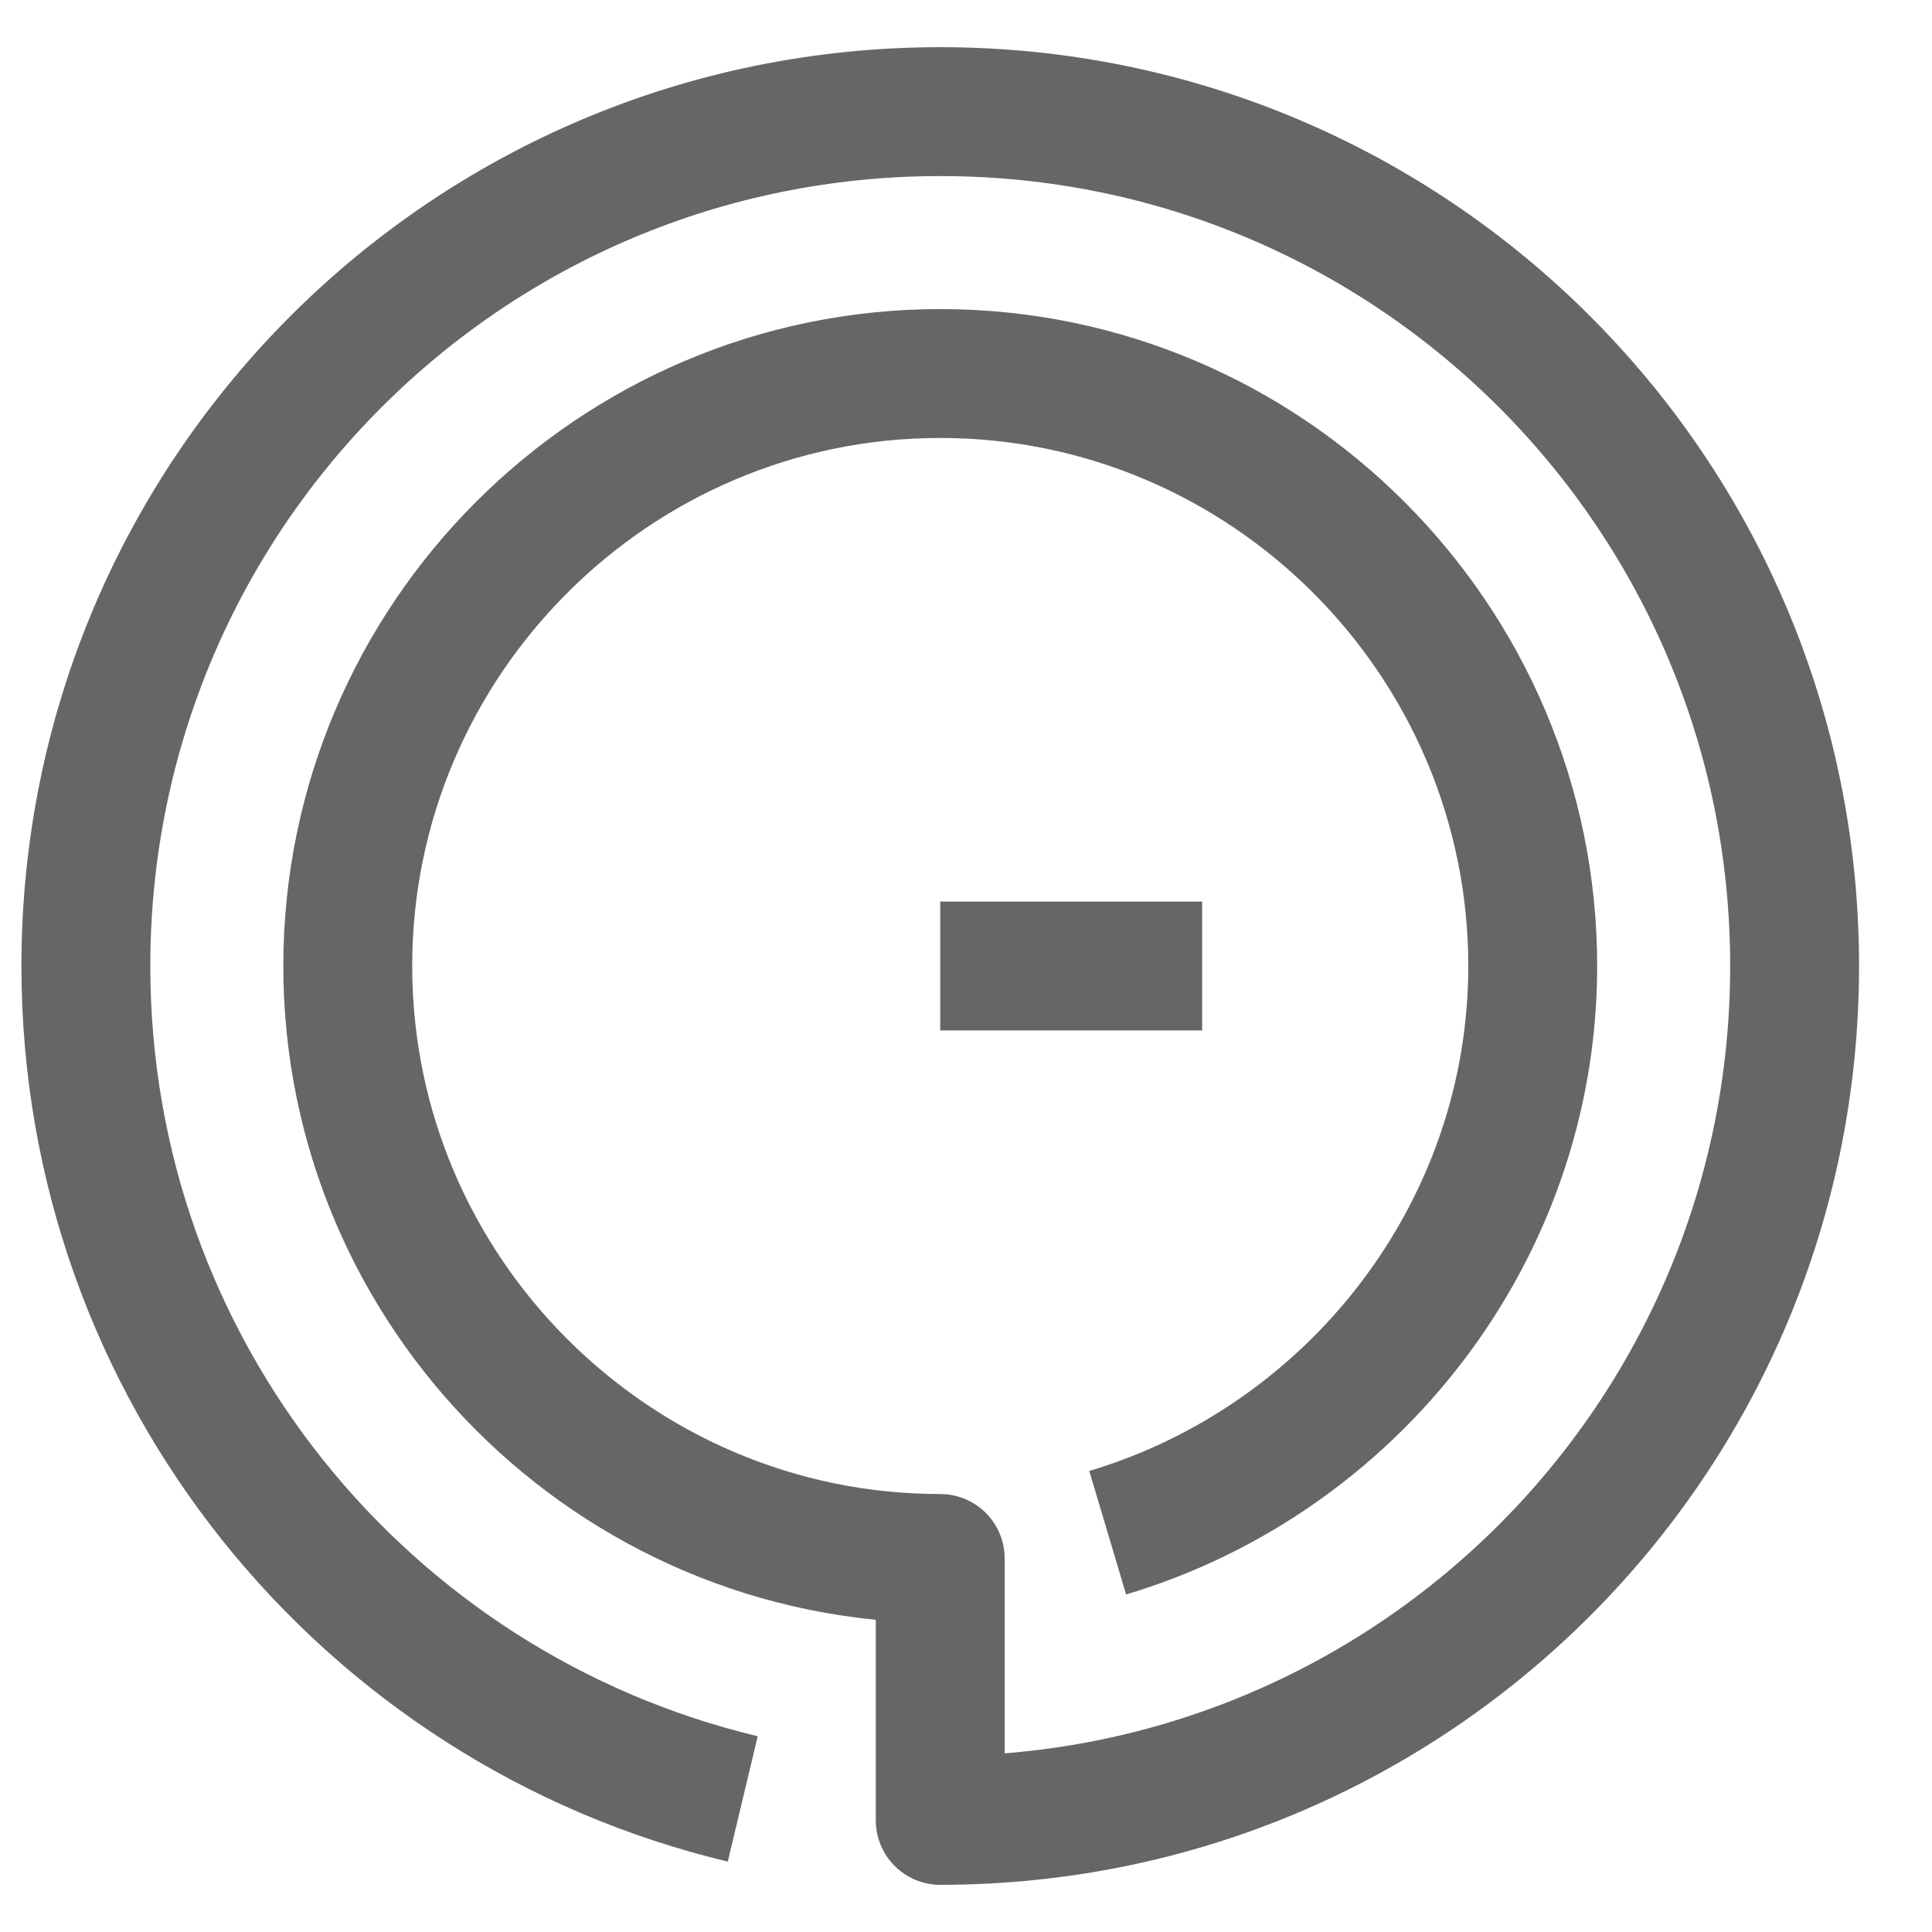 <?xml version="1.0" encoding="utf-8"?>
<!-- Generator: Adobe Illustrator 18.1.1, SVG Export Plug-In . SVG Version: 6.00 Build 0)  -->
<svg version="1.1" id="Layer_1" xmlns="http://www.w3.org/2000/svg" xmlns:xlink="http://www.w3.org/1999/xlink" x="0px" y="0px"
	 viewBox="0 0 45 45" enable-background="new 0 0 45 45" xml:space="preserve">
<g>
	<path fill="none" stroke="#666666" stroke-width="3.002" stroke-linejoin="round" stroke-miterlimit="10" d="M17.3,41.9
		C8.5,39.8,2,31.9,2,22.5c0-11,8.9-19.9,19.9-19.9s19.9,8.9,19.9,19.9s-8.9,19.9-19.9,19.9v-6.1c-7.6,0-13.8-6.2-13.8-13.8
		S14.3,8.7,21.9,8.7s13.8,6.2,13.8,13.8c0,6.2-4.2,11.5-9.9,13.2"/>
	
		<line fill="none" stroke="#666666" stroke-width="3.002" stroke-linejoin="round" stroke-miterlimit="10" x1="28" y1="22.5" x2="21.9" y2="22.5"/>
</g>
</svg>
